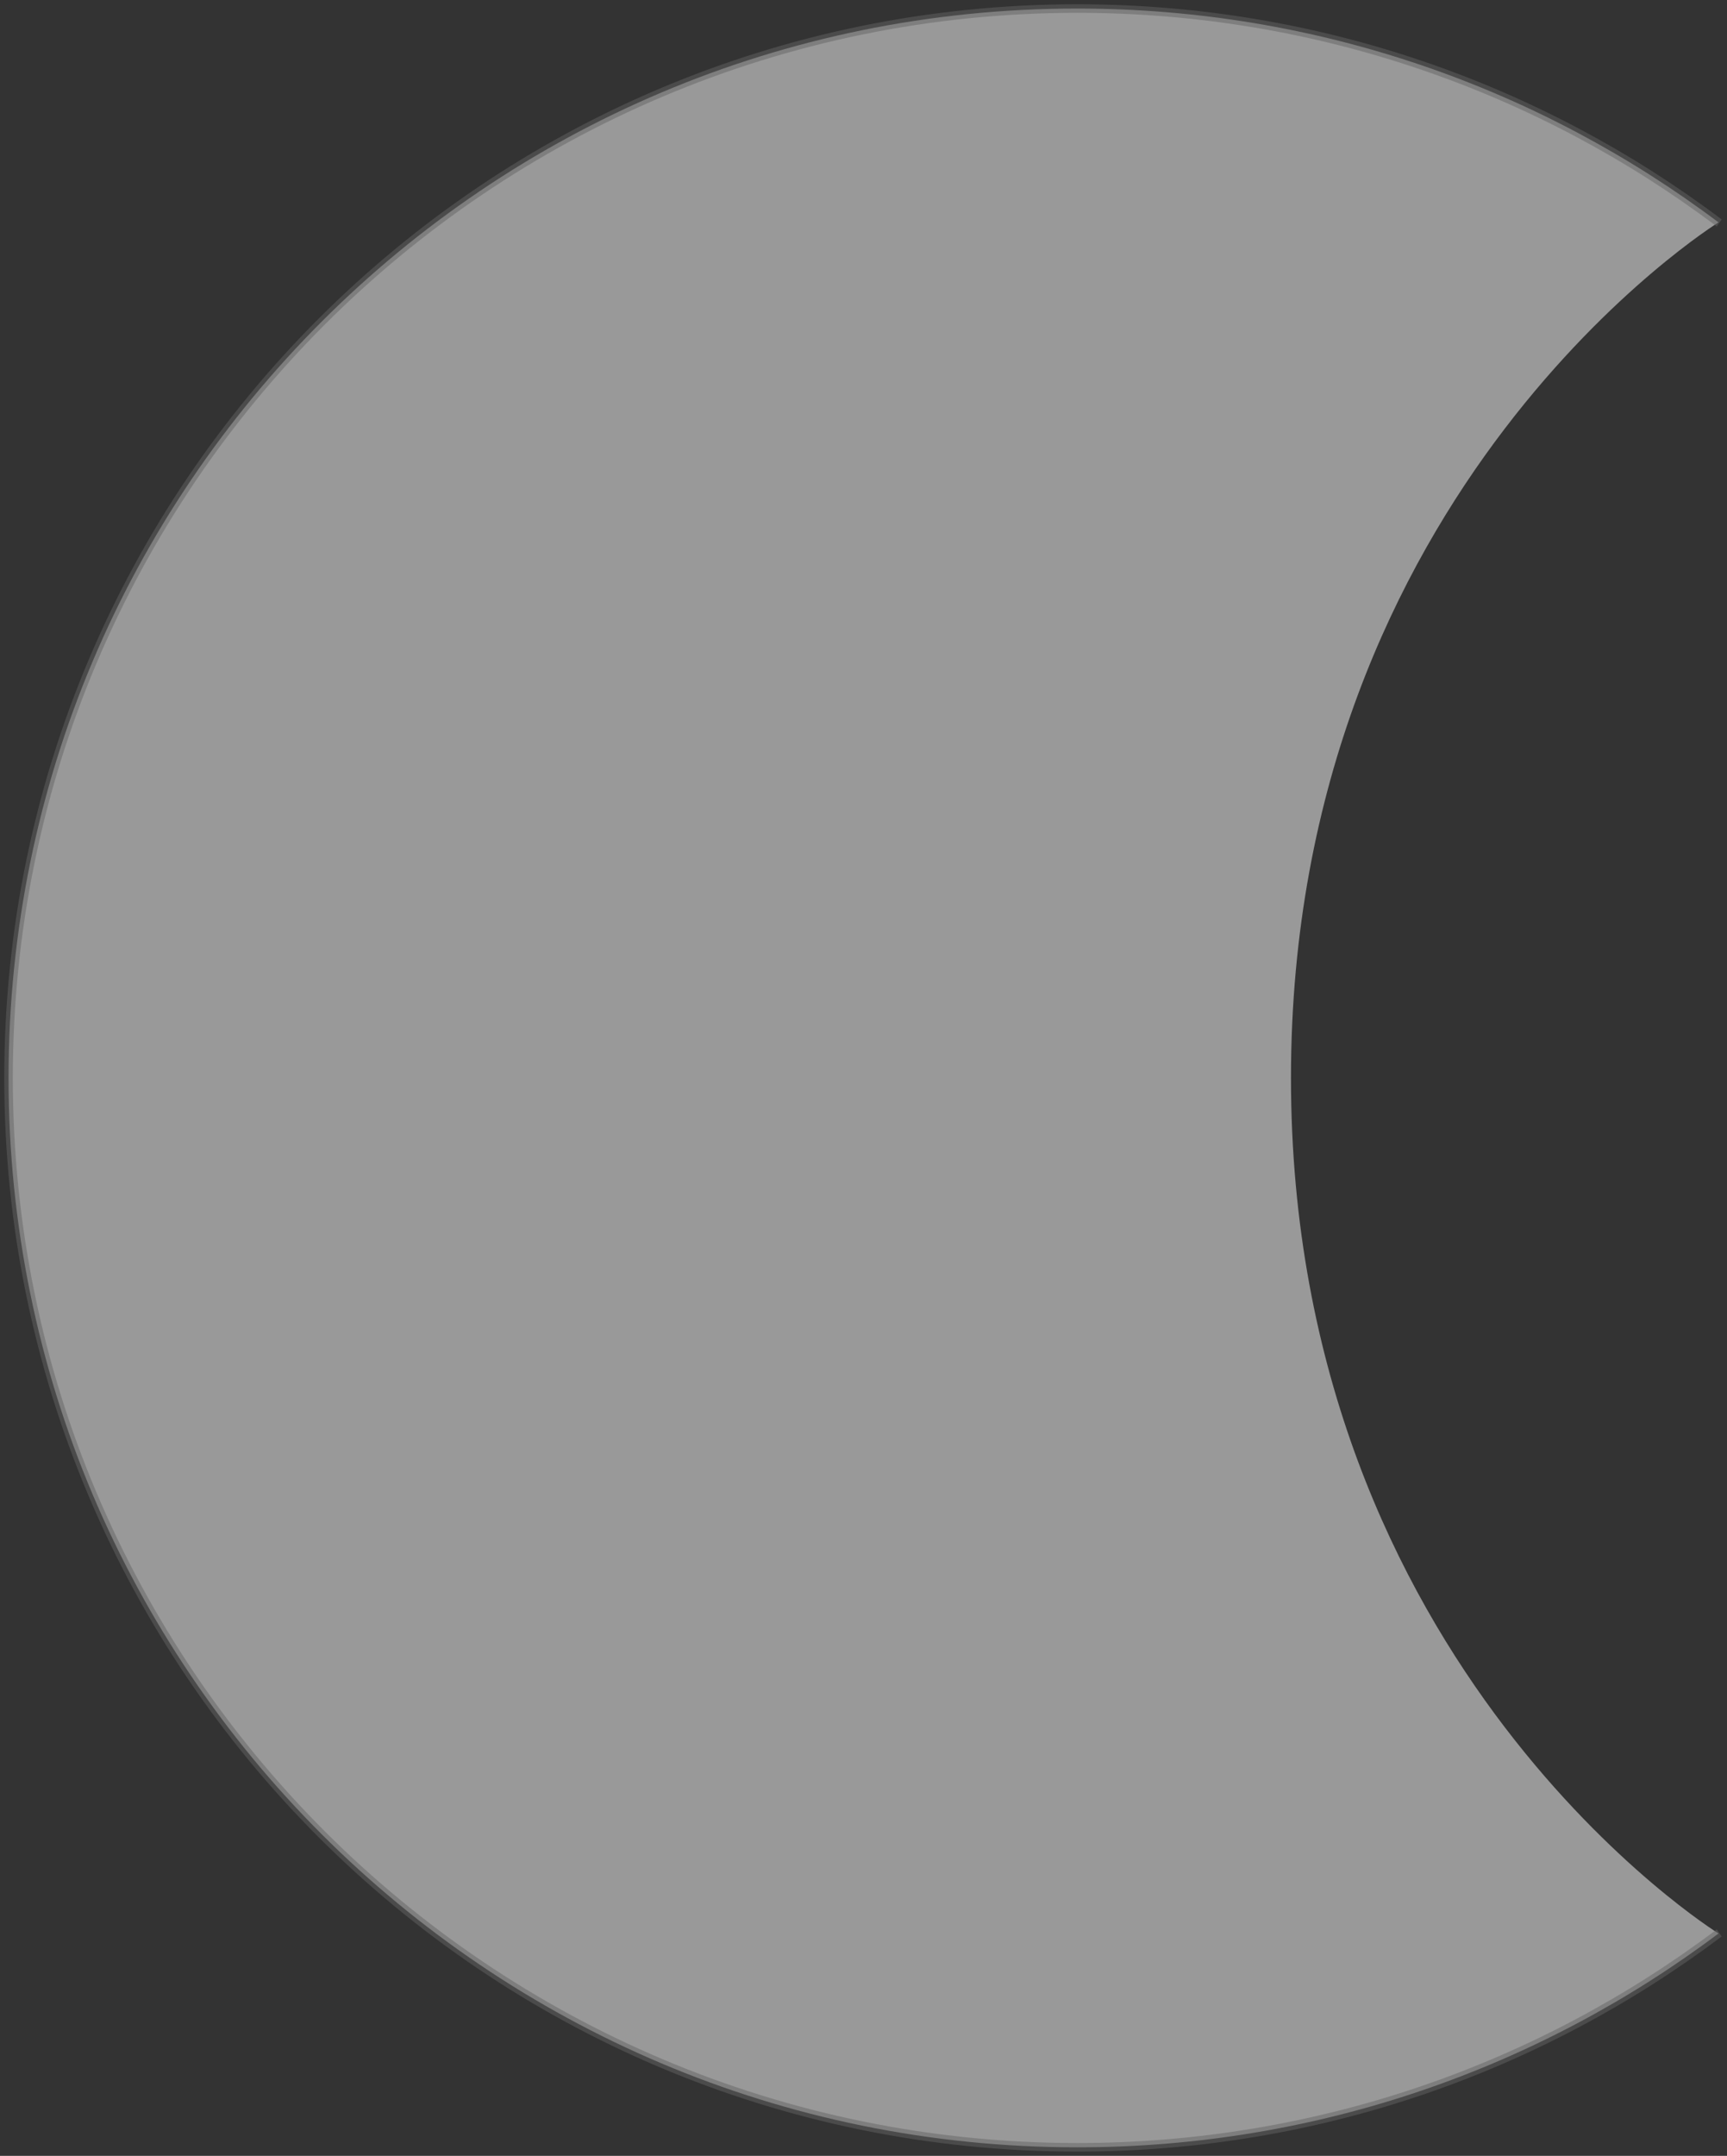 <svg width="202" height="252" viewBox="0 0 202 252" fill="none" xmlns="http://www.w3.org/2000/svg">
<rect x="0" y="0" width="202" height="252" fill="#333333" stroke="none"/>
<path opacity="0.5" d="M201.076 225.952C180.172 241.679 154.174 251 126 251C56.964 251 1 195.036 1 126C1 56.964 56.964 1 126 1C154.174 1 180.172 10.321 201.076 26.048C201.026 26.016 201 26 201 26C201 26 151 56.964 151 126C151 195.036 201 226 201 226C201 226 201.026 225.984 201.076 225.952Z" fill="white"/>
<path opacity="0.5" d="M201 26C201 26 201.026 26.016 201.076 26.048C180.172 10.321 154.174 1 126 1C56.964 1 1 56.964 1 126C1 195.036 56.964 251 126 251C154.174 251 180.172 241.679 201.076 225.952C201.026 225.984 201 226 201 226" stroke="#646464" stroke-linecap="round"/>
</svg>
